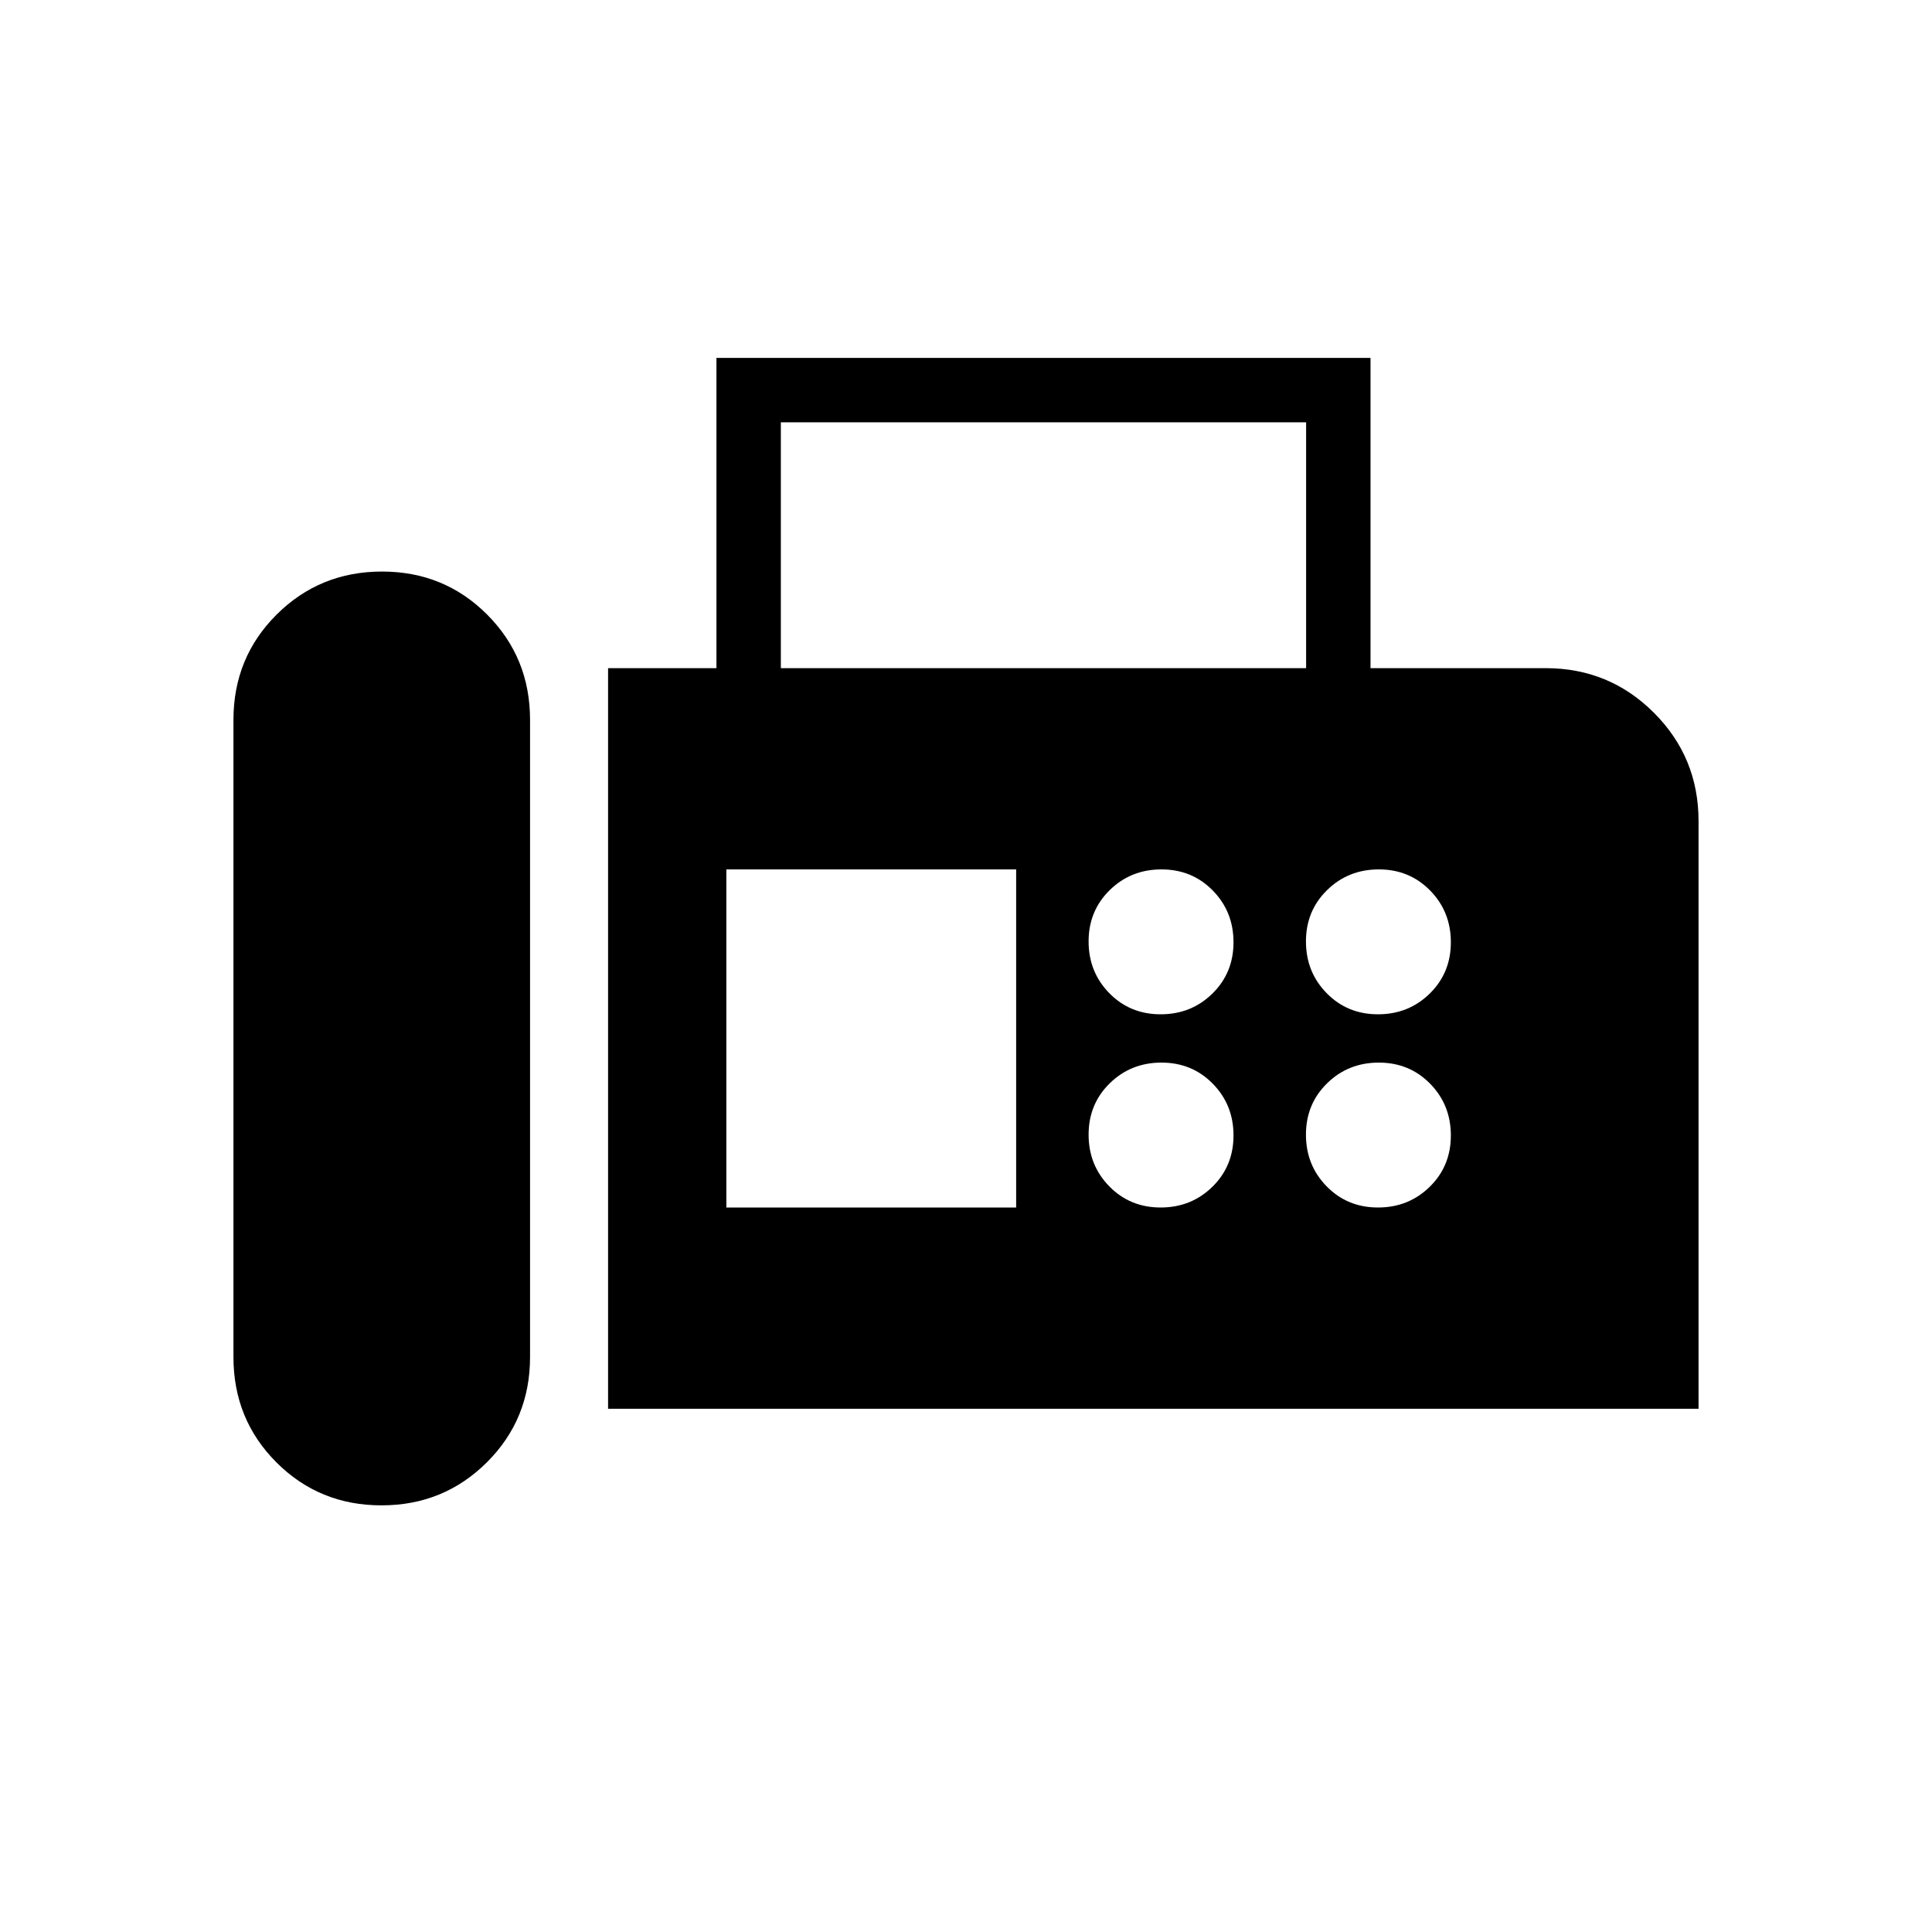 <svg xmlns="http://www.w3.org/2000/svg" height="20" viewBox="0 -960 960 960" width="20"><path d="M302.15-260v-368H356v-154.15h325V-628h87q31.67 0 53.83 22.17Q844-583.67 844-552v292H302.15Zm-112.59 48q30.9 0 52.36-21.37t21.46-52.32v-316.62q0-30.95-21.33-52.32T189.82-676q-30.9 0-52.36 21.37T116-602.31v316.62q0 30.95 21.33 52.32Q158.67-212 189.56-212ZM388-628h261v-122.15H388V-628Zm188.71 172q15.21 0 25.71-10.29t10.5-25.5q0-15.21-10.29-25.71t-25.5-10.5q-15.21 0-25.71 10.29t-10.5 25.5q0 15.21 10.29 25.71t25.5 10.5Zm108 0q15.21 0 25.71-10.29t10.5-25.5q0-15.21-10.29-25.71t-25.5-10.5q-15.21 0-25.71 10.29t-10.5 25.5q0 15.21 10.29 25.71t25.5 10.5Zm-108 96q15.21 0 25.71-10.29t10.5-25.5q0-15.21-10.29-25.71t-25.5-10.5q-15.21 0-25.71 10.29t-10.5 25.5q0 15.21 10.29 25.71t25.5 10.5Zm108 0q15.21 0 25.71-10.29t10.5-25.5q0-15.21-10.29-25.71t-25.5-10.5q-15.21 0-25.71 10.29t-10.5 25.5q0 15.21 10.29 25.71t25.5 10.5Zm-323.79 0h144v-168h-144v168Z"/></svg>